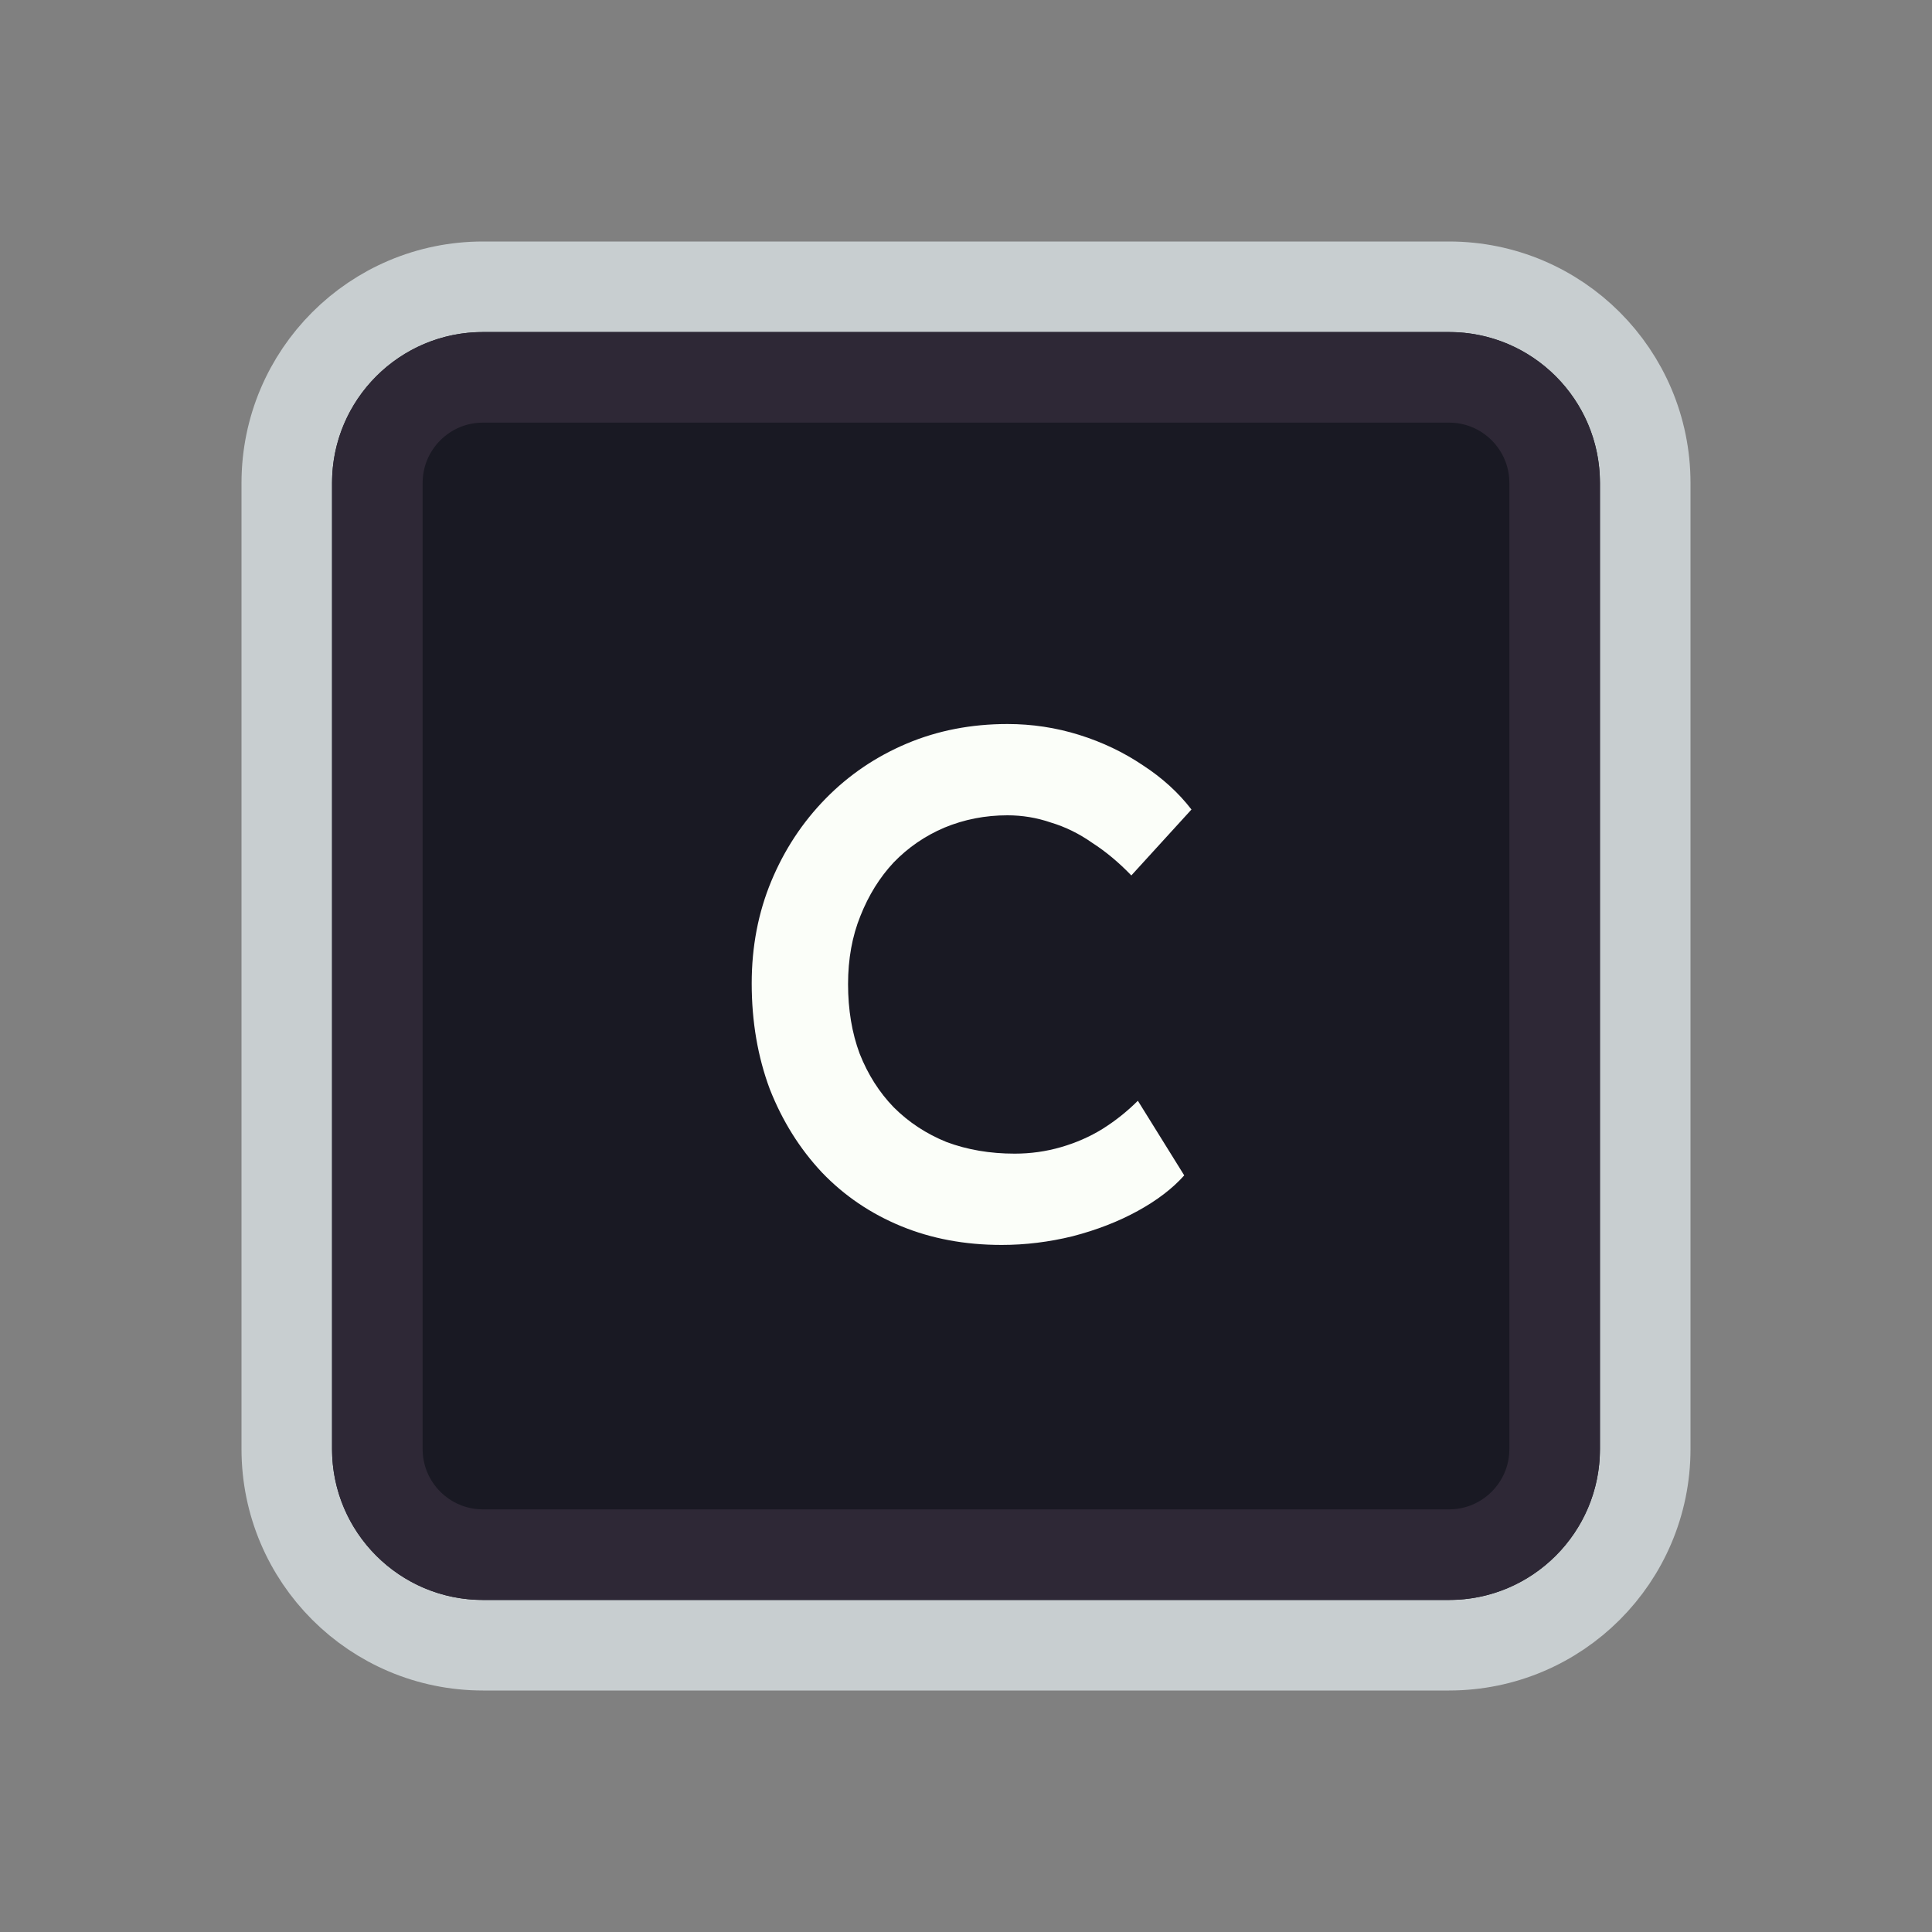 <svg width="128" height="128" viewBox="0 0 128 128" fill="none" xmlns="http://www.w3.org/2000/svg">
<rect x="0" y="0" width="128" height="128" fill="#808080" stroke="none"/>
<path d="M52 19H76H96C103.18 19 109 24.82 109 32V35.2V54.4V96C109 103.18 103.18 109 96 109H76H64H52H32C24.82 109 19 103.18 19 96V54.4V32C19 24.82 24.82 19 32 19H52Z" fill="#191923" stroke="#C8CED0" stroke-width="6"/>
<path d="M53.5 25H74.5H96C99.866 25 103 28.134 103 32V38.8V55.6V96C103 99.866 99.866 103 96 103H74.5H64H53.5H32C28.134 103 25 99.866 25 96V55.6V32C25 28.134 28.134 25 32 25H53.5Z" fill="#191923" stroke="#2E2836" stroke-width="6"/>
<path d="M66.362 82.48C63.93 82.48 61.706 82.064 59.69 81.232C57.674 80.4 55.93 79.216 54.458 77.68C52.986 76.112 51.834 74.272 51.002 72.16C50.202 70.016 49.802 67.68 49.802 65.152C49.802 62.72 50.234 60.464 51.098 58.384C51.962 56.304 53.162 54.48 54.698 52.912C56.234 51.344 58.026 50.128 60.074 49.264C62.122 48.4 64.346 47.968 66.746 47.968C68.378 47.968 69.962 48.208 71.498 48.688C73.034 49.168 74.442 49.84 75.722 50.704C77.002 51.536 78.074 52.512 78.938 53.632L74.954 58C74.122 57.136 73.258 56.416 72.362 55.84C71.498 55.232 70.586 54.784 69.626 54.496C68.698 54.176 67.738 54.016 66.746 54.016C65.274 54.016 63.882 54.288 62.57 54.832C61.29 55.376 60.17 56.144 59.21 57.136C58.282 58.128 57.546 59.312 57.002 60.688C56.458 62.032 56.186 63.536 56.186 65.2C56.186 66.896 56.442 68.432 56.954 69.808C57.498 71.184 58.25 72.368 59.21 73.36C60.202 74.352 61.37 75.12 62.714 75.664C64.09 76.176 65.594 76.432 67.226 76.432C68.282 76.432 69.306 76.288 70.298 76C71.29 75.712 72.202 75.312 73.034 74.8C73.898 74.256 74.682 73.632 75.386 72.928L78.458 77.872C77.69 78.736 76.666 79.52 75.386 80.224C74.106 80.928 72.666 81.488 71.066 81.904C69.498 82.288 67.93 82.48 66.362 82.48Z" fill="#FBFEF9"/>
</svg>
